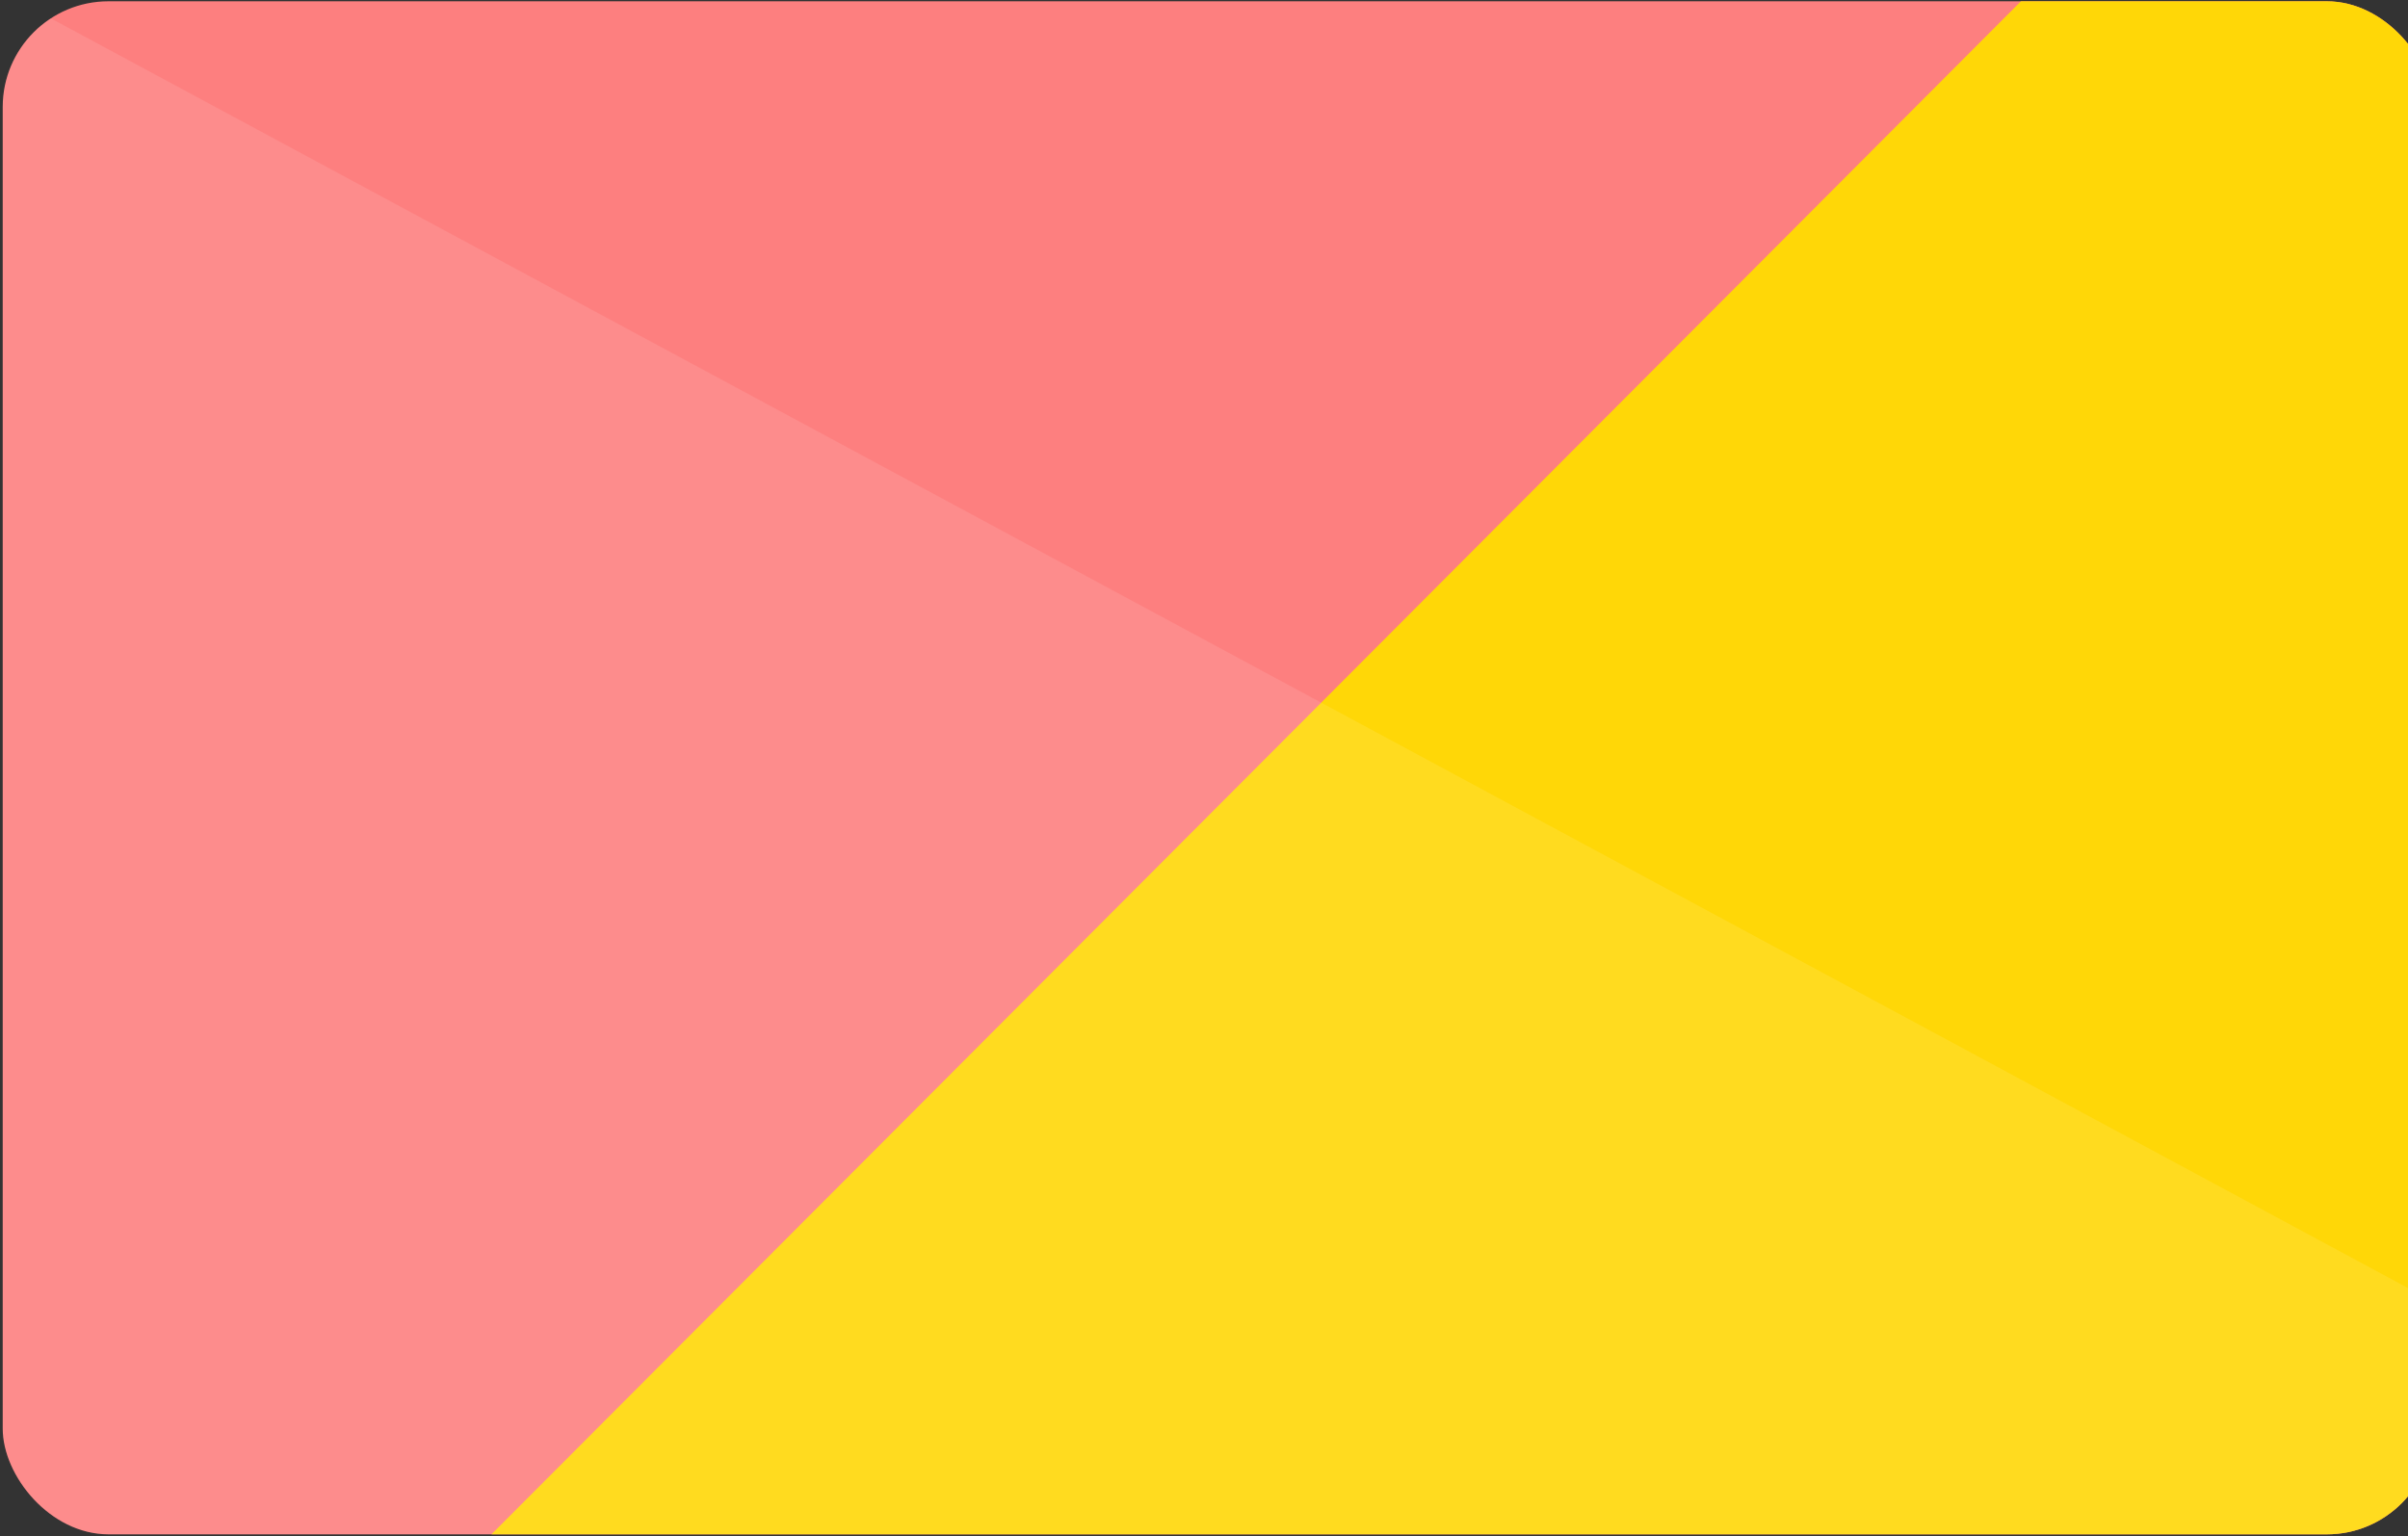 <svg width="442" height="282" viewBox="0 0 442 282" fill="none" xmlns="http://www.w3.org/2000/svg">
<rect x="0" y="0" width="442" height="282" fill="#333333" stroke="none"/>
<g clip-path="url(#clip0_2305_19904)">
<rect x="0.5" y="0.236" width="446" height="281.452" rx="19.41" fill="#FD7F7F"/>
<rect x="3.66" y="368.451" width="621.724" height="281.452" transform="rotate(-45.072 3.66 368.451)" fill="#FFD707"/>
<rect x="-40.699" y="-23.584" width="621.724" height="281.452" transform="rotate(28.314 -40.699 -23.584)" fill="white" fill-opacity="0.1"/>
</g>
<defs>
<clipPath id="clip0_2305_19904">
<rect x="0.5" y="0.236" width="446" height="281.452" rx="19.41" fill="white"/>
</clipPath>
</defs>
</svg>
